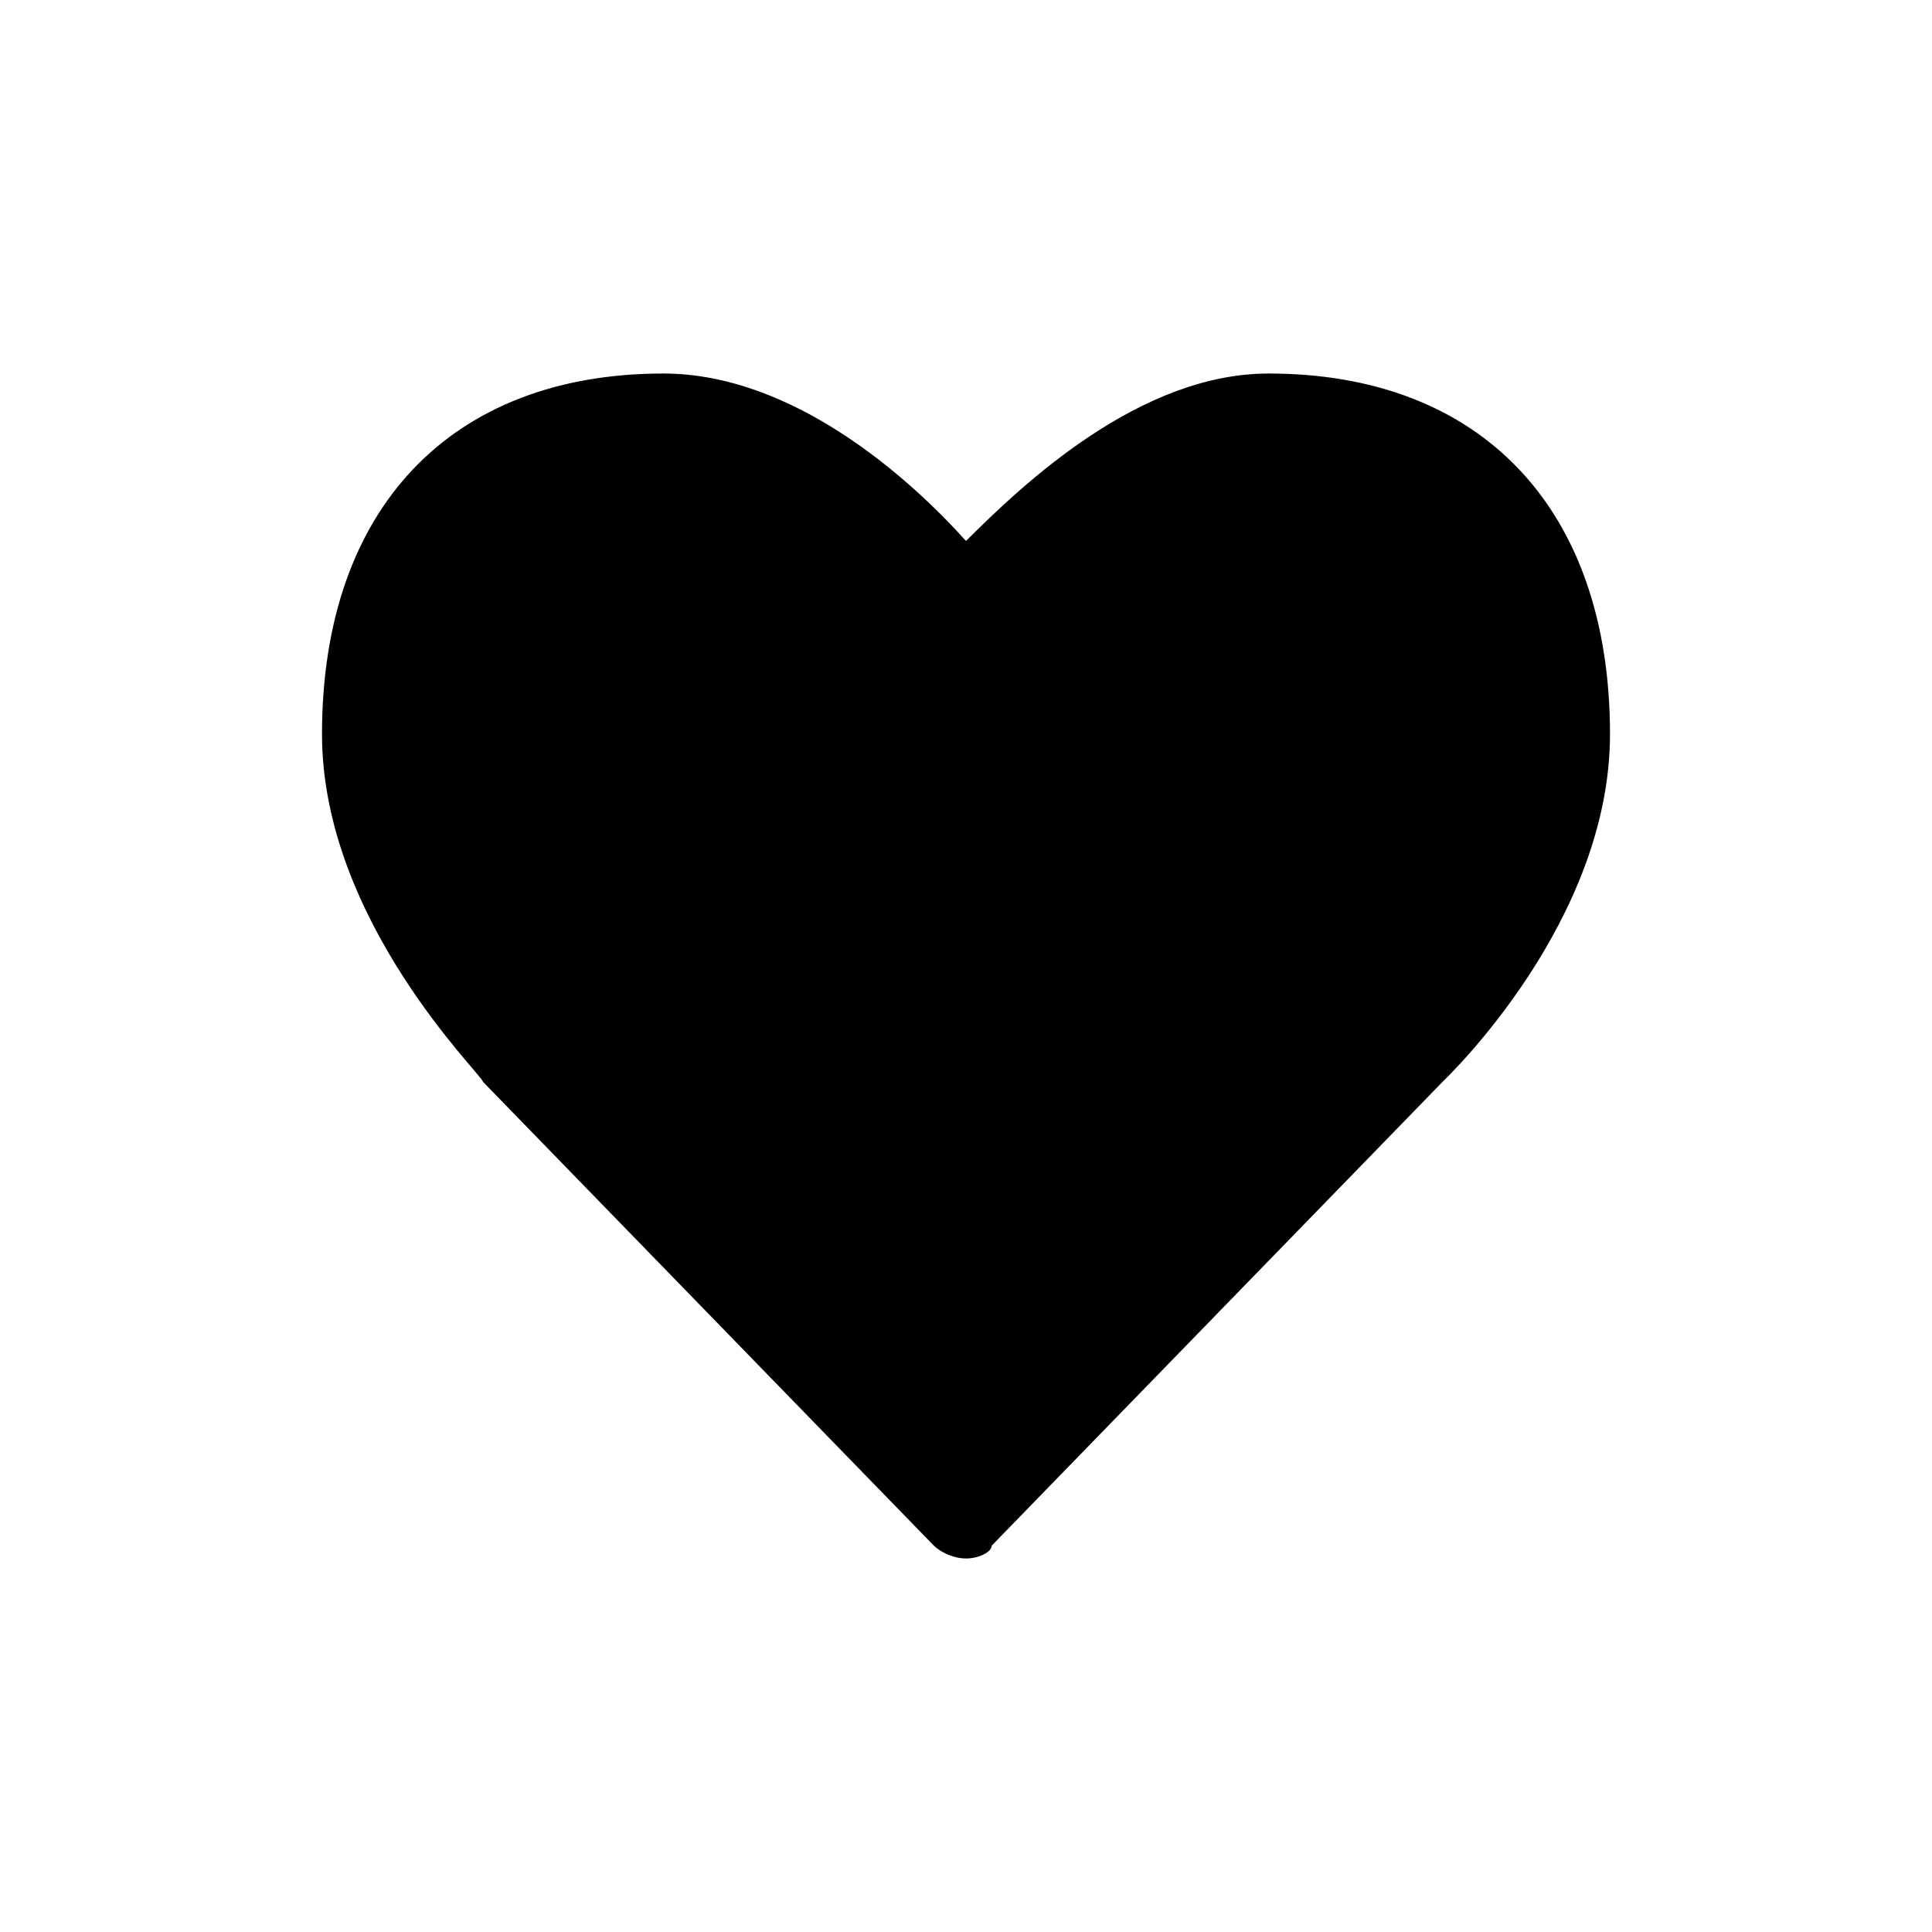 <svg id="Layer_1" xmlns="http://www.w3.org/2000/svg" xmlns:xlink="http://www.w3.org/1999/xlink" width="24" height="24" viewBox="0 0 24 24" enable-background="new 0 0 24 24"><path d="M12 19.36c-.16.0-.32-.081-.4-.16L6 13.439c0-.079-2-2-2-4.319.0-2.8 1.6-4.48 4.24-4.48 1.6.0 3.041 1.28 3.76 2.08.721-.72 2.16-2.08 3.76-2.08C18.4 4.64 20 6.32 20 9.12c0 2.32-2 4.24-2.08 4.319l-5.6 5.761C12.32 19.279 12.16 19.36 12 19.36v0z"/></svg>